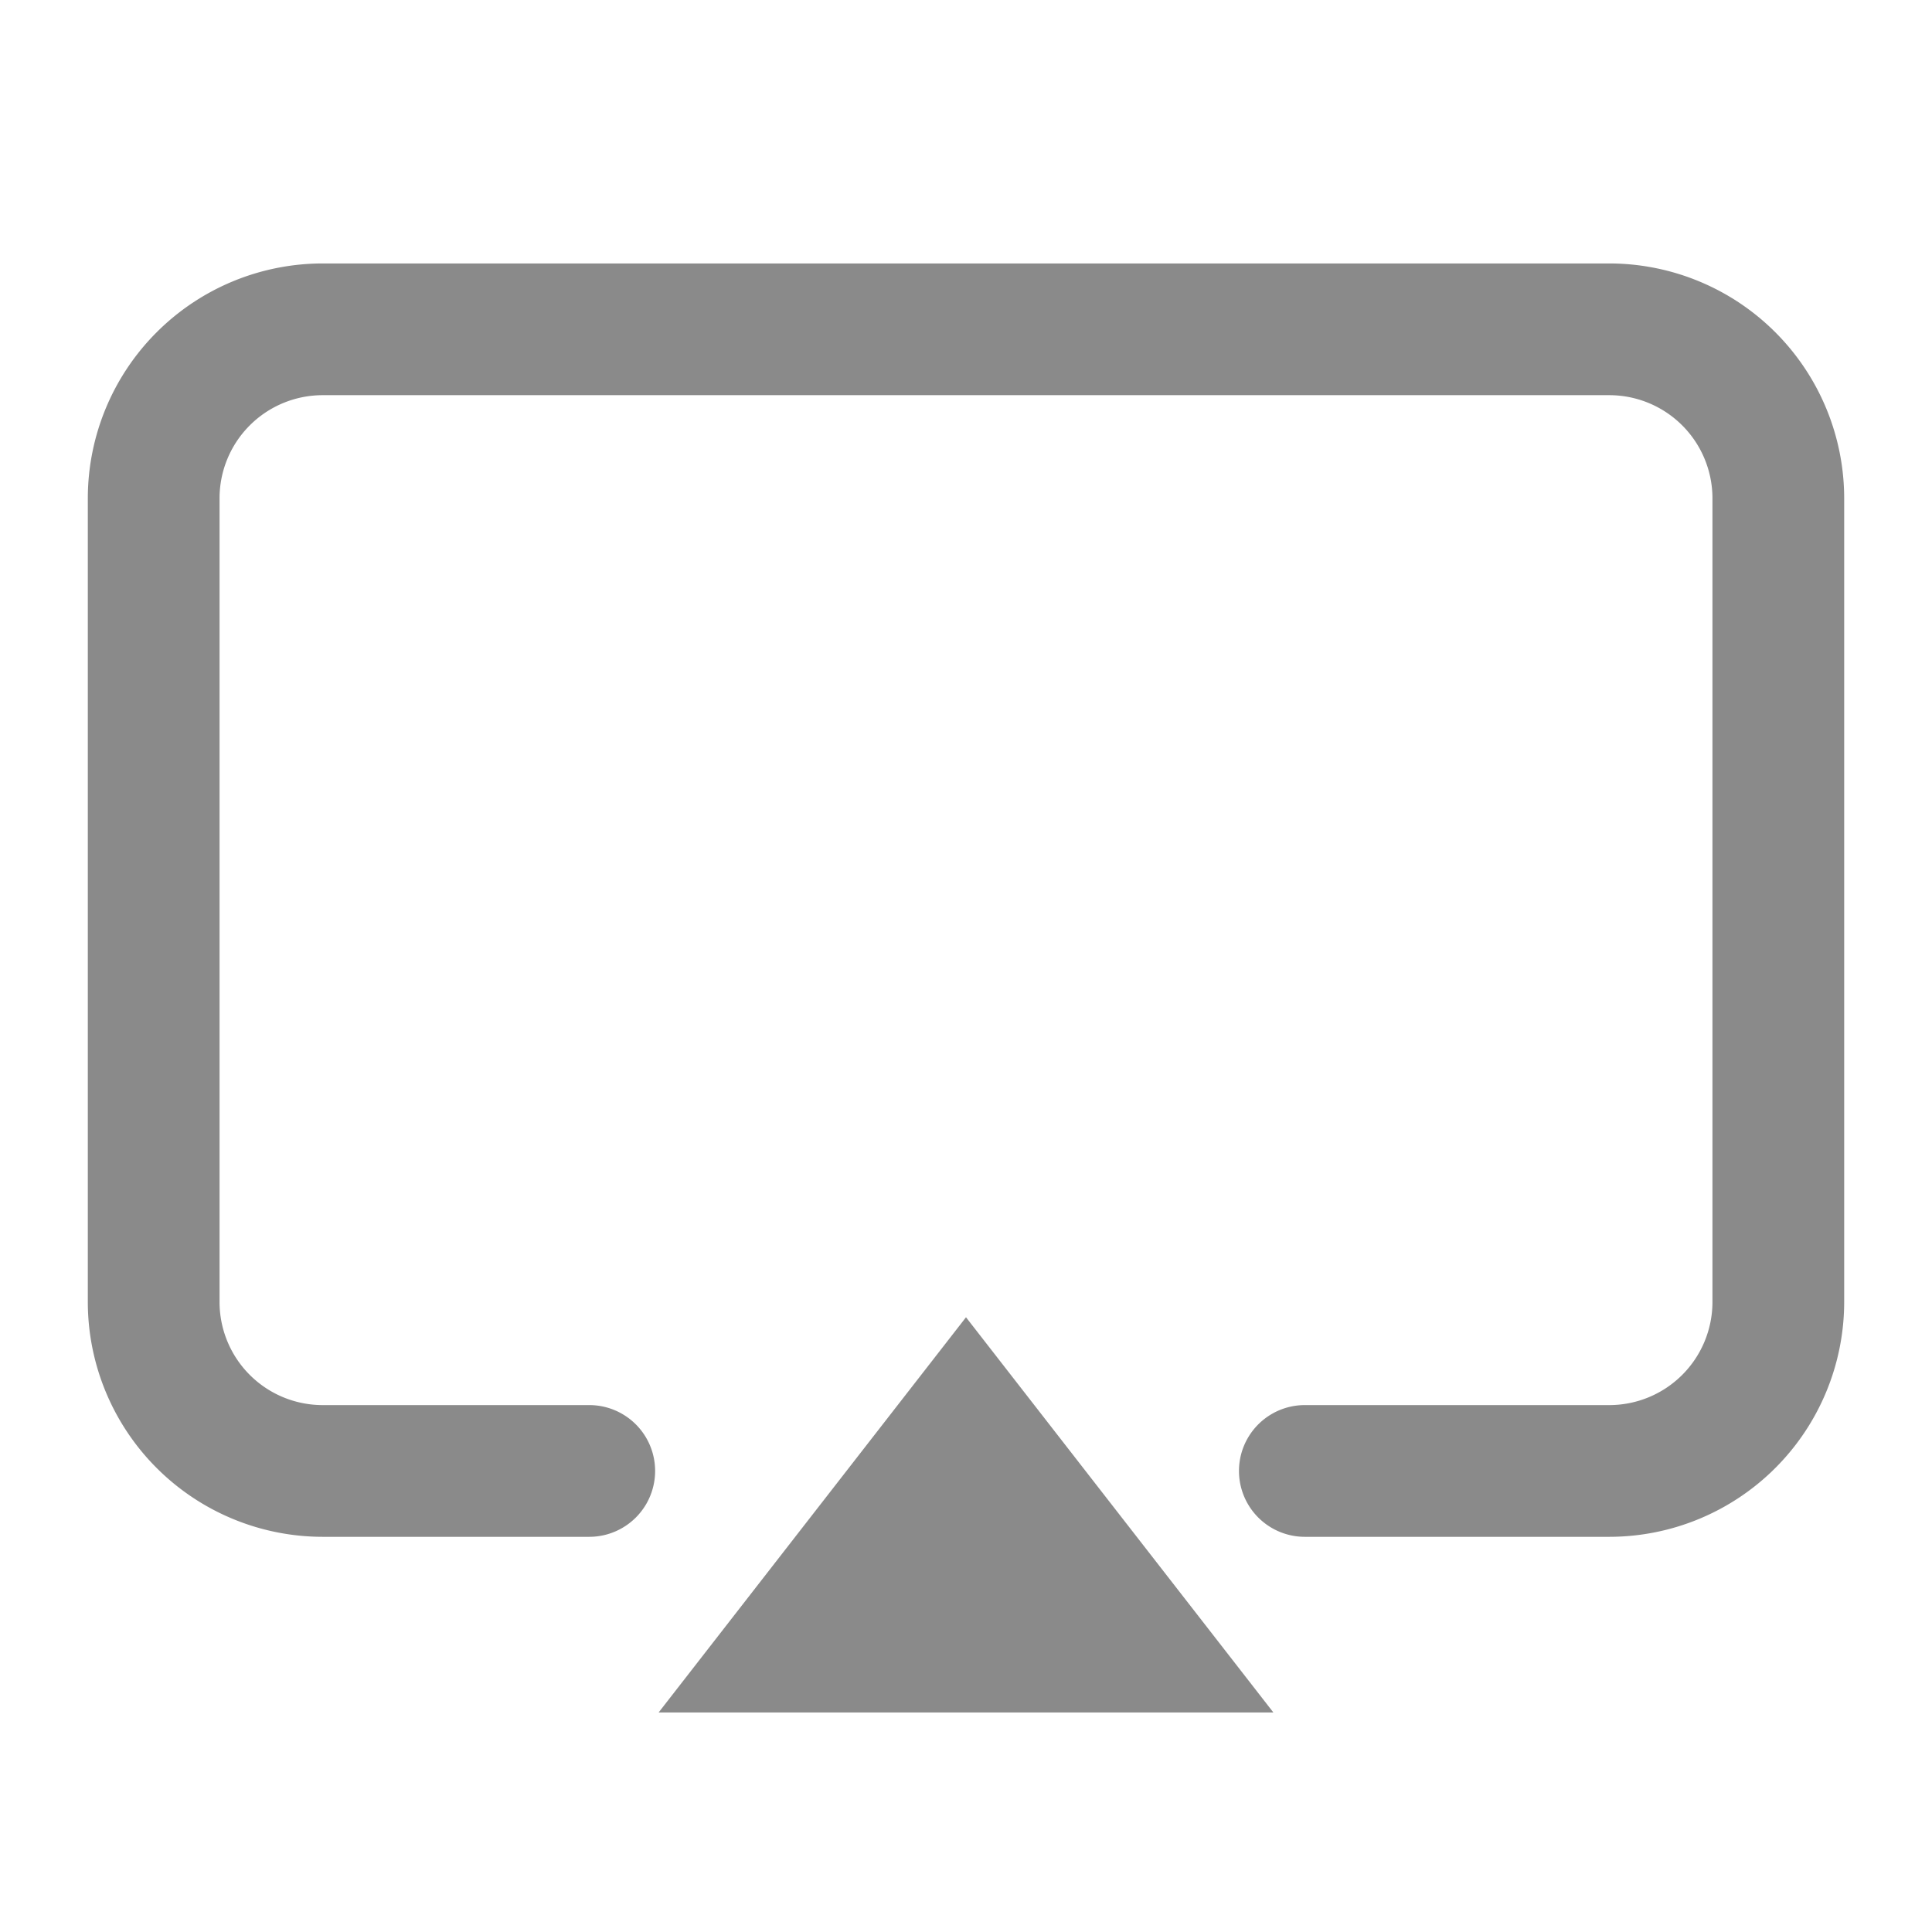 <?xml version="1.0" standalone="no"?><!DOCTYPE svg PUBLIC "-//W3C//DTD SVG 1.1//EN" "http://www.w3.org/Graphics/SVG/1.1/DTD/svg11.dtd"><svg t="1748530545191" class="icon" viewBox="0 0 1024 1024" version="1.1" xmlns="http://www.w3.org/2000/svg" p-id="5445" xmlns:xlink="http://www.w3.org/1999/xlink" width="200" height="200"><path d="M853.015 814.545h-161.42a34.909 34.909 0 0 1 0-69.818h161.42A54.691 54.691 0 0 0 907.636 690.106V264.076A54.691 54.691 0 0 0 853.015 209.455H170.961A54.668 54.668 0 0 0 116.364 264.076v426.031A54.668 54.668 0 0 0 170.961 744.727h141.359a34.909 34.909 0 0 1 0 69.818H170.961A124.556 124.556 0 0 1 46.545 690.106V264.076A124.556 124.556 0 0 1 170.961 139.636h682.054A124.579 124.579 0 0 1 977.455 264.076v426.031A124.579 124.579 0 0 1 853.015 814.545zM674.909 907.636H349.091l162.909-209.455 162.909 209.455z" fill="#8a8a8a" p-id="5446"></path></svg>